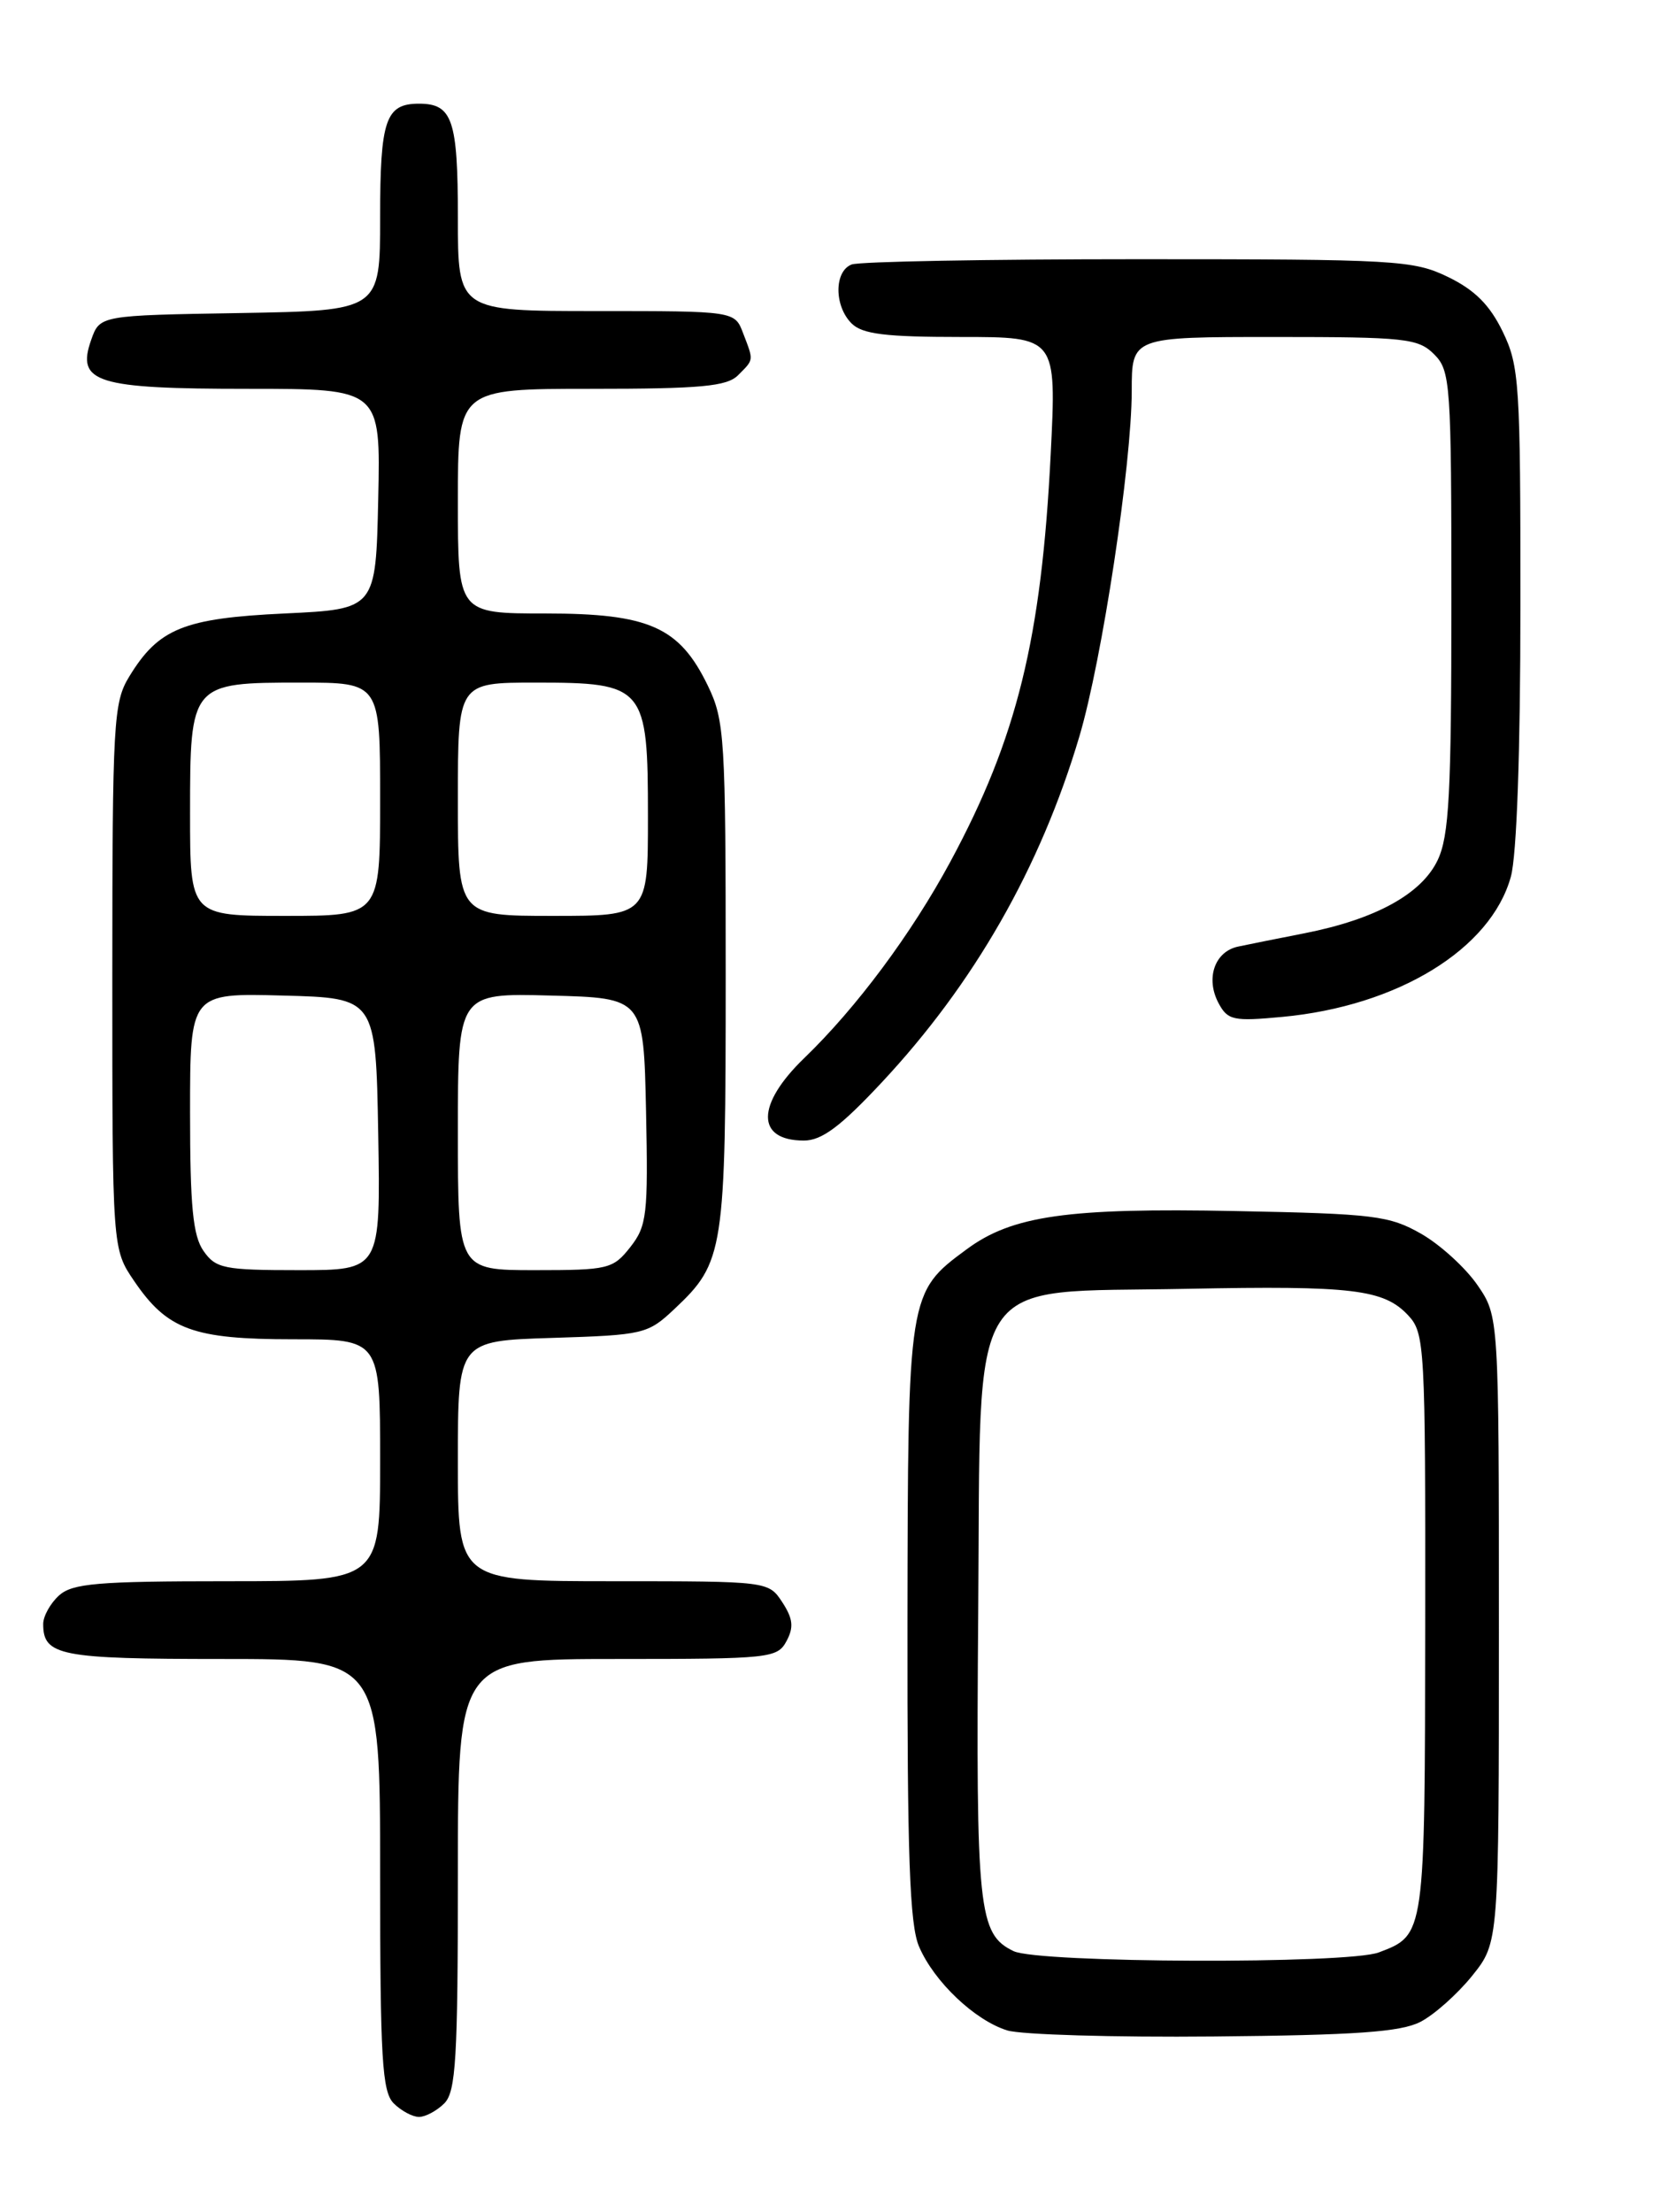 <?xml version="1.0" encoding="UTF-8" standalone="no"?>
<!DOCTYPE svg PUBLIC "-//W3C//DTD SVG 1.1//EN" "http://www.w3.org/Graphics/SVG/1.1/DTD/svg11.dtd" >
<svg xmlns="http://www.w3.org/2000/svg" xmlns:xlink="http://www.w3.org/1999/xlink" version="1.1" viewBox="0 0 194 256">
 <g >
 <path fill="currentColor"
d=" M 51.43 243.43 C 52.77 242.08 53.00 238.26 53.00 216.93 C 53.00 192.00 53.00 192.00 71.46 192.00 C 89.11 192.00 89.98 191.91 91.04 189.93 C 91.90 188.33 91.79 187.33 90.55 185.43 C 88.96 183.01 88.92 183.00 70.98 183.00 C 53.00 183.00 53.00 183.00 53.00 169.09 C 53.00 155.18 53.00 155.18 63.94 154.84 C 74.51 154.51 74.98 154.40 78.06 151.50 C 83.82 146.08 84.00 144.88 84.00 112.85 C 84.00 85.34 83.88 83.38 81.93 79.35 C 78.64 72.56 75.14 71.00 63.13 71.00 C 53.00 71.00 53.00 71.00 53.00 58.00 C 53.00 45.00 53.00 45.00 68.43 45.00 C 81.12 45.00 84.14 44.72 85.43 43.43 C 87.28 41.57 87.26 41.80 86.02 38.57 C 85.05 36.00 85.05 36.00 69.02 36.00 C 53.00 36.00 53.00 36.00 53.00 25.20 C 53.00 13.85 52.37 12.00 48.50 12.00 C 44.63 12.00 44.00 13.85 44.00 25.18 C 44.00 35.95 44.00 35.95 27.77 36.23 C 11.55 36.50 11.55 36.50 10.55 39.35 C 8.81 44.28 11.13 45.00 28.72 45.00 C 44.06 45.00 44.06 45.00 43.78 57.75 C 43.50 70.50 43.50 70.50 32.95 71.00 C 21.26 71.55 18.35 72.74 14.96 78.30 C 13.13 81.29 13.01 83.54 13.00 113.02 C 13.00 144.54 13.00 144.54 15.53 148.26 C 19.37 153.90 22.36 155.00 33.95 155.00 C 44.00 155.00 44.00 155.00 44.00 169.00 C 44.00 183.00 44.00 183.00 26.33 183.00 C 11.29 183.00 8.39 183.25 6.83 184.65 C 5.82 185.57 5.00 187.05 5.00 187.95 C 5.00 191.62 6.93 192.00 25.70 192.00 C 44.00 192.00 44.00 192.00 44.00 216.93 C 44.00 238.26 44.23 242.08 45.57 243.43 C 46.44 244.29 47.75 245.00 48.50 245.00 C 49.25 245.00 50.56 244.29 51.43 243.43 Z  M 164.41 234.00 C 166.01 233.18 168.71 230.77 170.41 228.66 C 173.50 224.81 173.50 224.81 173.50 188.58 C 173.50 152.35 173.50 152.35 171.02 148.73 C 169.65 146.74 166.73 144.07 164.52 142.80 C 160.82 140.69 159.09 140.47 143.00 140.16 C 123.61 139.77 117.16 140.69 111.90 144.58 C 105.10 149.59 105.09 149.67 105.04 187.78 C 105.01 214.74 105.29 222.75 106.38 225.28 C 108.11 229.34 112.84 233.83 116.60 234.99 C 118.20 235.48 128.95 235.80 140.50 235.69 C 156.92 235.54 162.13 235.17 164.41 234.00 Z  M 102.03 125.31 C 112.76 113.84 120.43 100.42 124.94 85.23 C 127.57 76.37 130.99 53.79 131.00 45.25 C 131.00 39.00 131.00 39.00 147.50 39.00 C 162.67 39.00 164.16 39.16 166.00 41.00 C 167.90 42.90 168.00 44.33 168.00 69.60 C 168.00 91.86 167.74 96.75 166.41 99.55 C 164.55 103.46 159.23 106.39 151.00 108.01 C 147.97 108.60 144.52 109.30 143.32 109.55 C 140.60 110.12 139.52 113.23 141.05 116.10 C 142.11 118.08 142.76 118.22 148.42 117.69 C 161.80 116.44 172.56 109.85 174.88 101.48 C 175.57 99.02 175.99 87.00 175.99 70.07 C 176.00 44.40 175.87 42.36 173.94 38.38 C 172.44 35.29 170.71 33.56 167.62 32.06 C 163.60 30.11 161.63 30.00 131.77 30.00 C 114.38 30.00 99.45 30.27 98.58 30.61 C 96.55 31.39 96.54 35.40 98.57 37.43 C 99.81 38.67 102.48 39.00 111.22 39.00 C 122.30 39.00 122.30 39.00 121.62 52.56 C 120.55 73.92 117.72 85.43 110.00 99.74 C 105.49 108.09 99.16 116.60 93.10 122.45 C 87.51 127.84 87.49 132.00 93.05 132.00 C 95.12 132.00 97.28 130.39 102.03 125.31 Z  M 23.56 144.78 C 22.33 143.03 22.00 139.63 22.00 128.74 C 22.00 114.93 22.00 114.93 32.75 115.22 C 43.50 115.50 43.50 115.50 43.78 131.25 C 44.05 147.00 44.05 147.00 34.58 147.00 C 25.93 147.00 24.98 146.81 23.56 144.78 Z  M 53.00 130.97 C 53.00 114.93 53.00 114.93 63.75 115.22 C 74.50 115.50 74.50 115.50 74.78 128.58 C 75.03 140.59 74.88 141.88 72.96 144.33 C 70.96 146.87 70.41 147.00 61.93 147.00 C 53.00 147.00 53.00 147.00 53.00 130.97 Z  M 22.00 94.15 C 22.00 79.07 22.06 79.00 34.83 79.00 C 44.00 79.00 44.00 79.00 44.00 92.50 C 44.00 106.00 44.00 106.00 33.00 106.00 C 22.00 106.00 22.00 106.00 22.00 94.15 Z  M 53.00 92.50 C 53.00 79.00 53.00 79.00 62.00 79.00 C 74.64 79.00 75.00 79.43 75.00 94.50 C 75.00 106.00 75.00 106.00 64.00 106.00 C 53.00 106.00 53.00 106.00 53.00 92.50 Z  M 117.32 225.81 C 113.24 223.84 112.96 221.12 113.23 186.56 C 113.56 146.50 111.51 149.68 137.38 149.16 C 156.56 148.78 160.19 149.22 163.00 152.23 C 164.92 154.29 165.00 155.76 164.97 187.94 C 164.93 224.08 164.96 223.93 159.60 225.96 C 156.00 227.33 120.20 227.20 117.32 225.81 Z "/>
</g>
</svg>